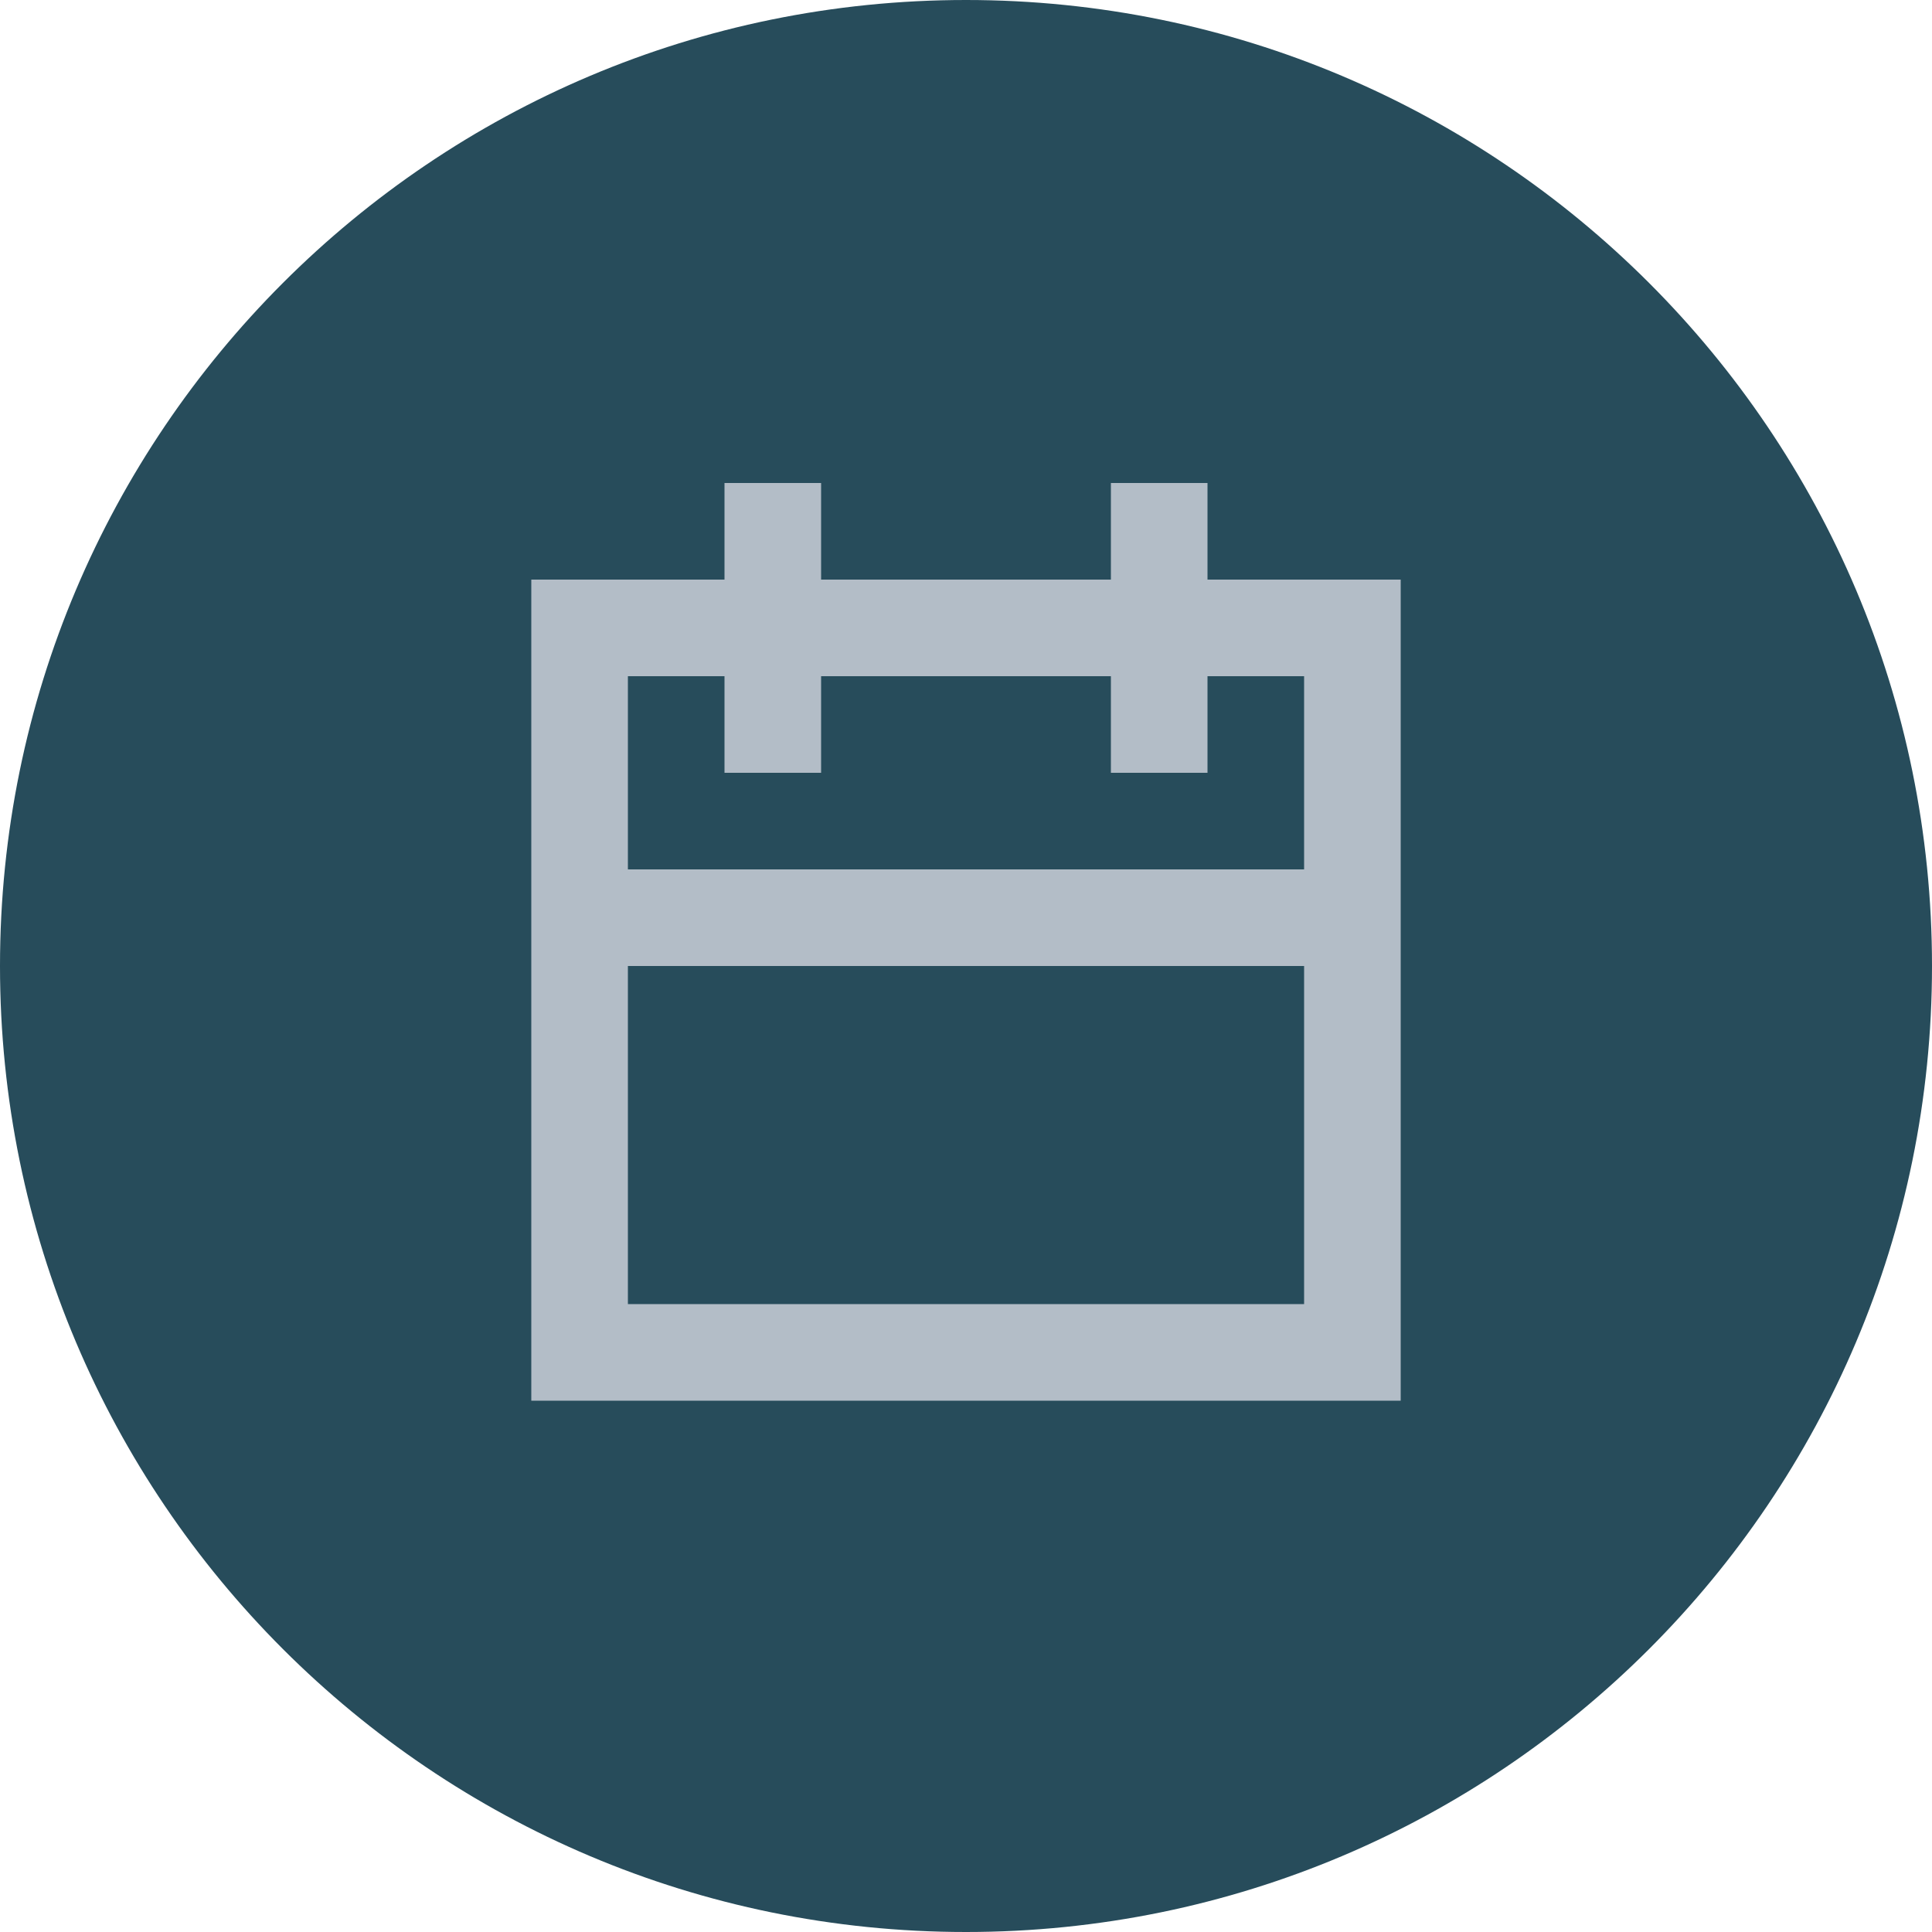 <svg width="40" height="40" viewBox="0 0 40 40" fill="none" xmlns="http://www.w3.org/2000/svg">
<path fill-rule="evenodd" clip-rule="evenodd" d="M20 40C31.046 40 40 31.046 40 20C40 8.954 31.046 0 20 0C8.954 0 0 8.954 0 20C0 31.046 8.954 40 20 40Z" fill="#274C5B"/>
<path fill-rule="evenodd" clip-rule="evenodd" d="M25 12V10H23V12H17V10H15V12H11V29H29V12H25ZM15 14V16H17V14H23V16H25V14H27V18H13V14H15ZM13 27V20H27V27H13Z" fill="#B3BDC7"/>
</svg>
